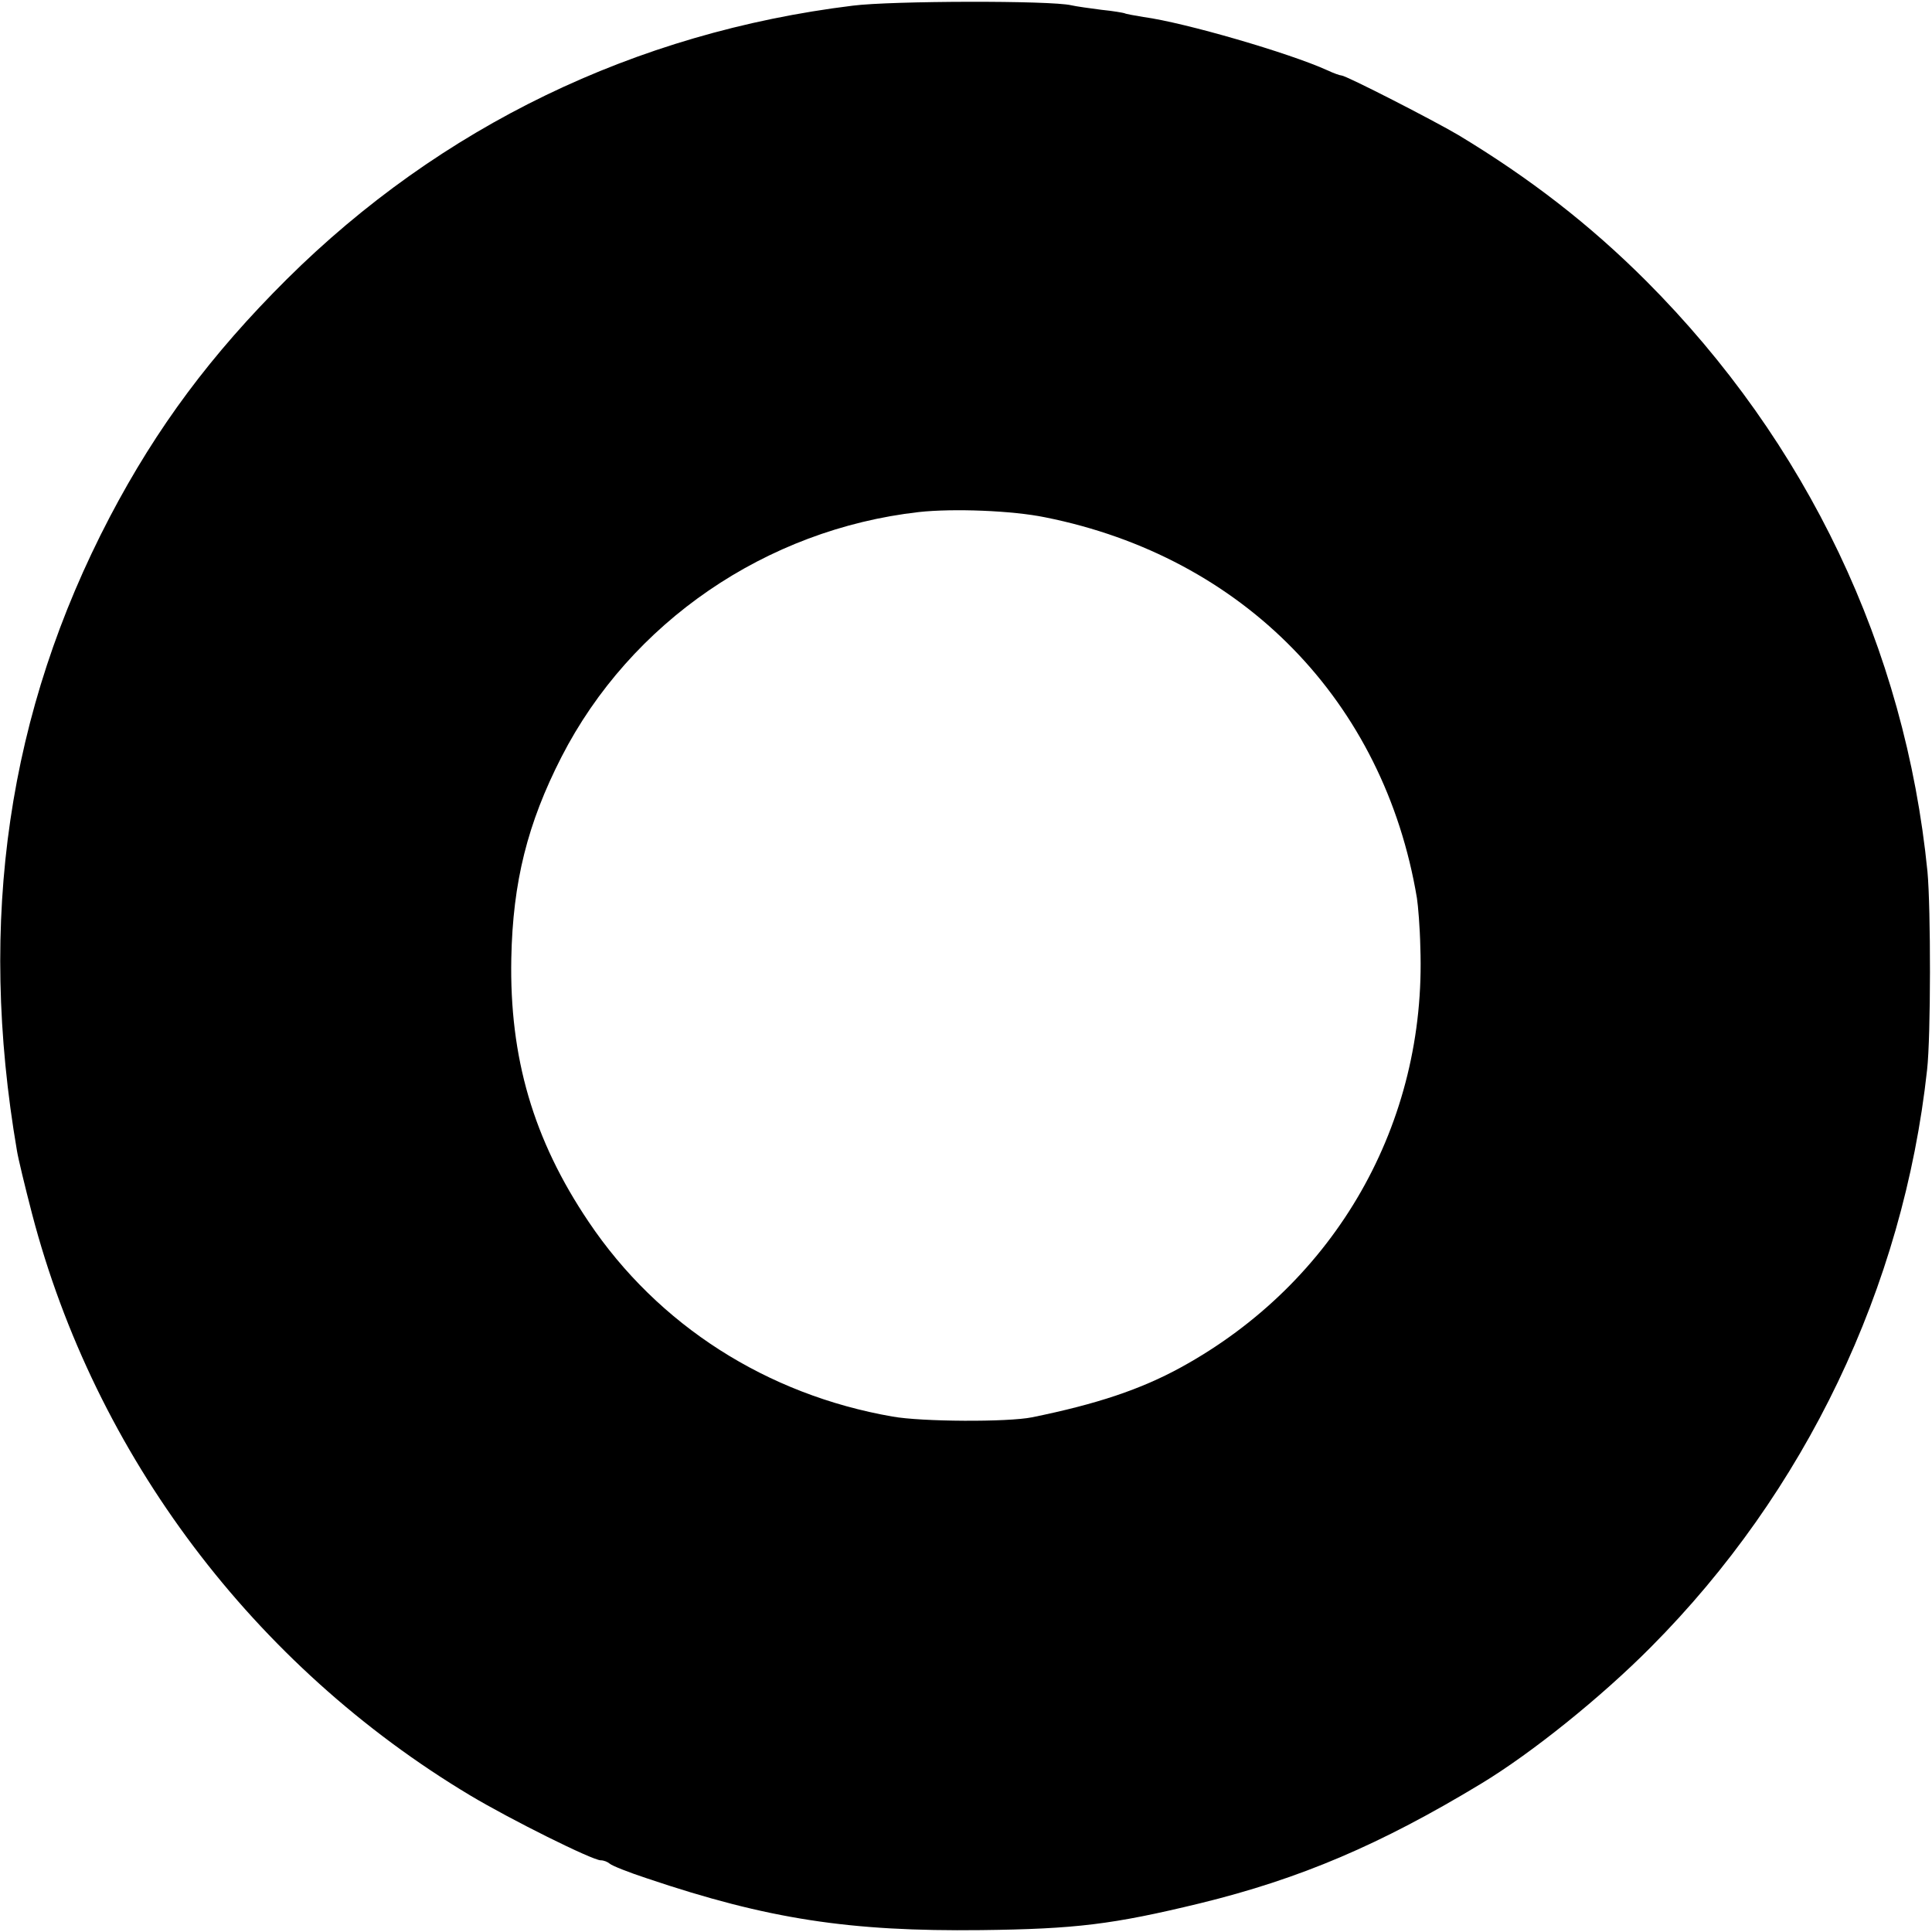 <?xml version="1.0" standalone="no"?>
<!DOCTYPE svg PUBLIC "-//W3C//DTD SVG 20010904//EN"
 "http://www.w3.org/TR/2001/REC-SVG-20010904/DTD/svg10.dtd">
<svg version="1.0" xmlns="http://www.w3.org/2000/svg"
 width="512pt" height="512pt" viewBox="0 0 512 512"
 preserveAspectRatio="xMidYMid meet">
<g transform="translate(0,512) scale(0.1,-0.1)"
fill="#000000" stroke="none">
<path d="M2260 5105 c-578 -71 -1093 -321 -1500 -725 -201 -200 -344 -392
-469 -630 -270 -516 -351 -1067 -246 -1680 3 -19 21 -94 40 -167 167 -639 587
-1197 1161 -1541 107 -64 324 -172 346 -172 8 0 18 -4 24 -9 5 -5 50 -23 99
-39 320 -108 537 -141 885 -137 251 3 349 15 580 71 266 65 479 156 745 317
134 81 318 229 450 362 409 411 669 953 732 1530 10 89 10 427 1 525 -59 593
-319 1138 -745 1565 -150 150 -309 273 -498 387 -66 39 -298 158 -310 158 -4
0 -21 6 -38 14 -99 45 -376 126 -487 141 -24 4 -47 8 -50 10 -3 1 -30 6 -61 9
-31 4 -67 9 -80 12 -54 13 -477 12 -579 -1z m510 -1356 c525 -105 898 -488
985 -1009 3 -19 8 -78 9 -130 17 -466 -224 -889 -635 -1114 -106 -58 -222 -97
-394 -132 -64 -13 -292 -12 -370 2 -333 58 -621 242 -805 516 -147 218 -210
436 -205 698 4 203 43 358 133 534 183 357 542 603 947 649 91 10 248 4 335
-14z"/>
</g>
</svg>
